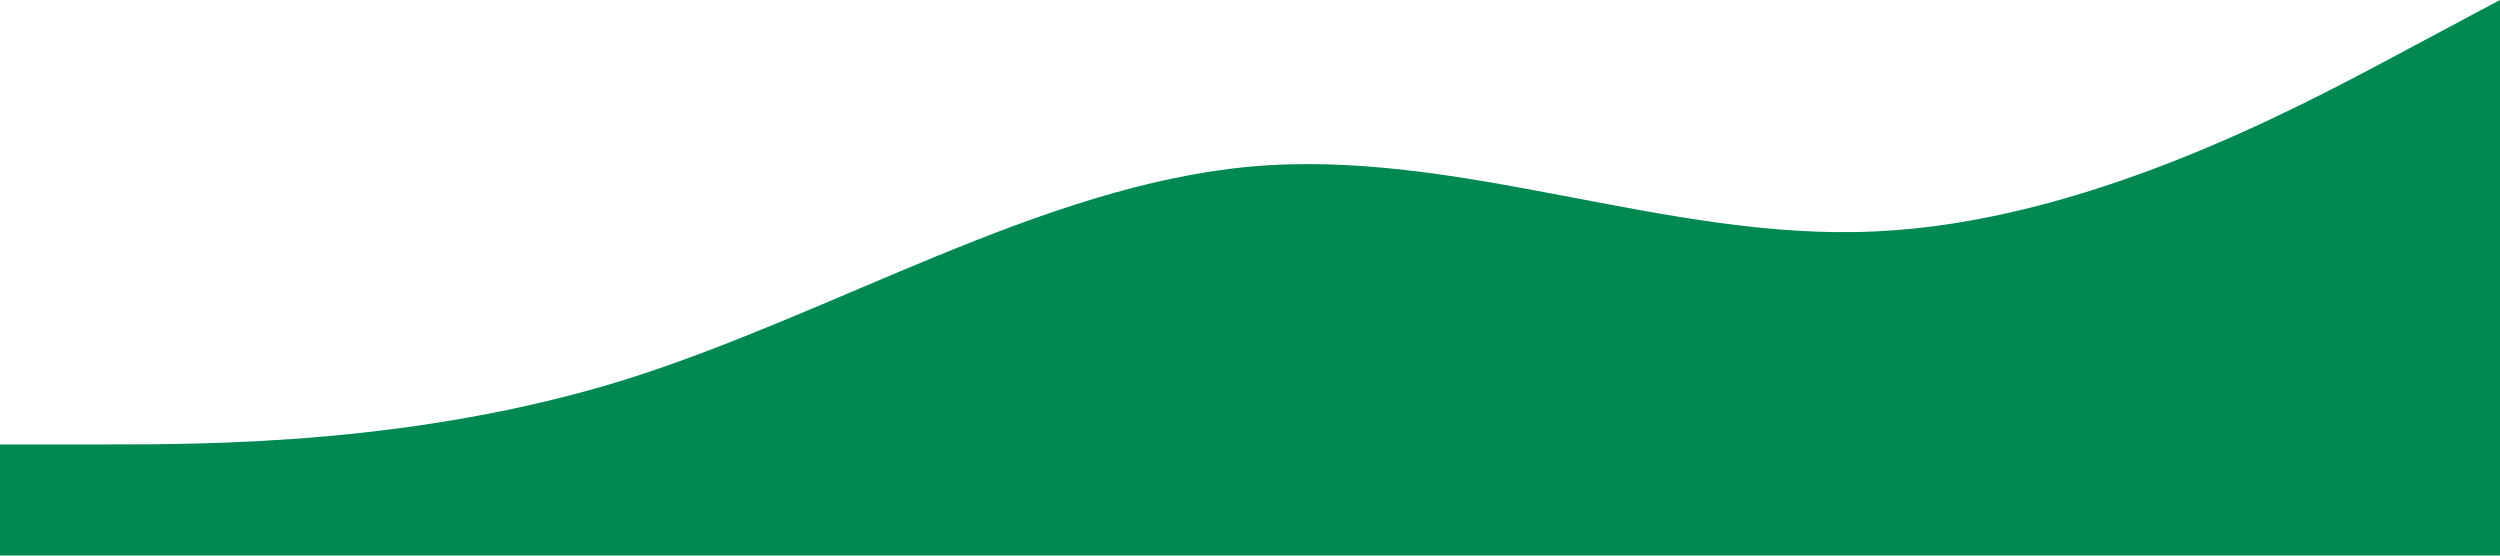 <?xml version="1.0" standalone="no"?><svg xmlns="http://www.w3.org/2000/svg" viewBox="0 0 1440 320"><path fill="#008853" fill-opacity="1" d="M0,256L60,256C120,256,240,256,360,218.7C480,181,600,107,720,96C840,85,960,139,1080,133.3C1200,128,1320,64,1380,32L1440,0L1440,320L1380,320C1320,320,1200,320,1080,320C960,320,840,320,720,320C600,320,480,320,360,320C240,320,120,320,60,320L0,320Z"></path></svg>